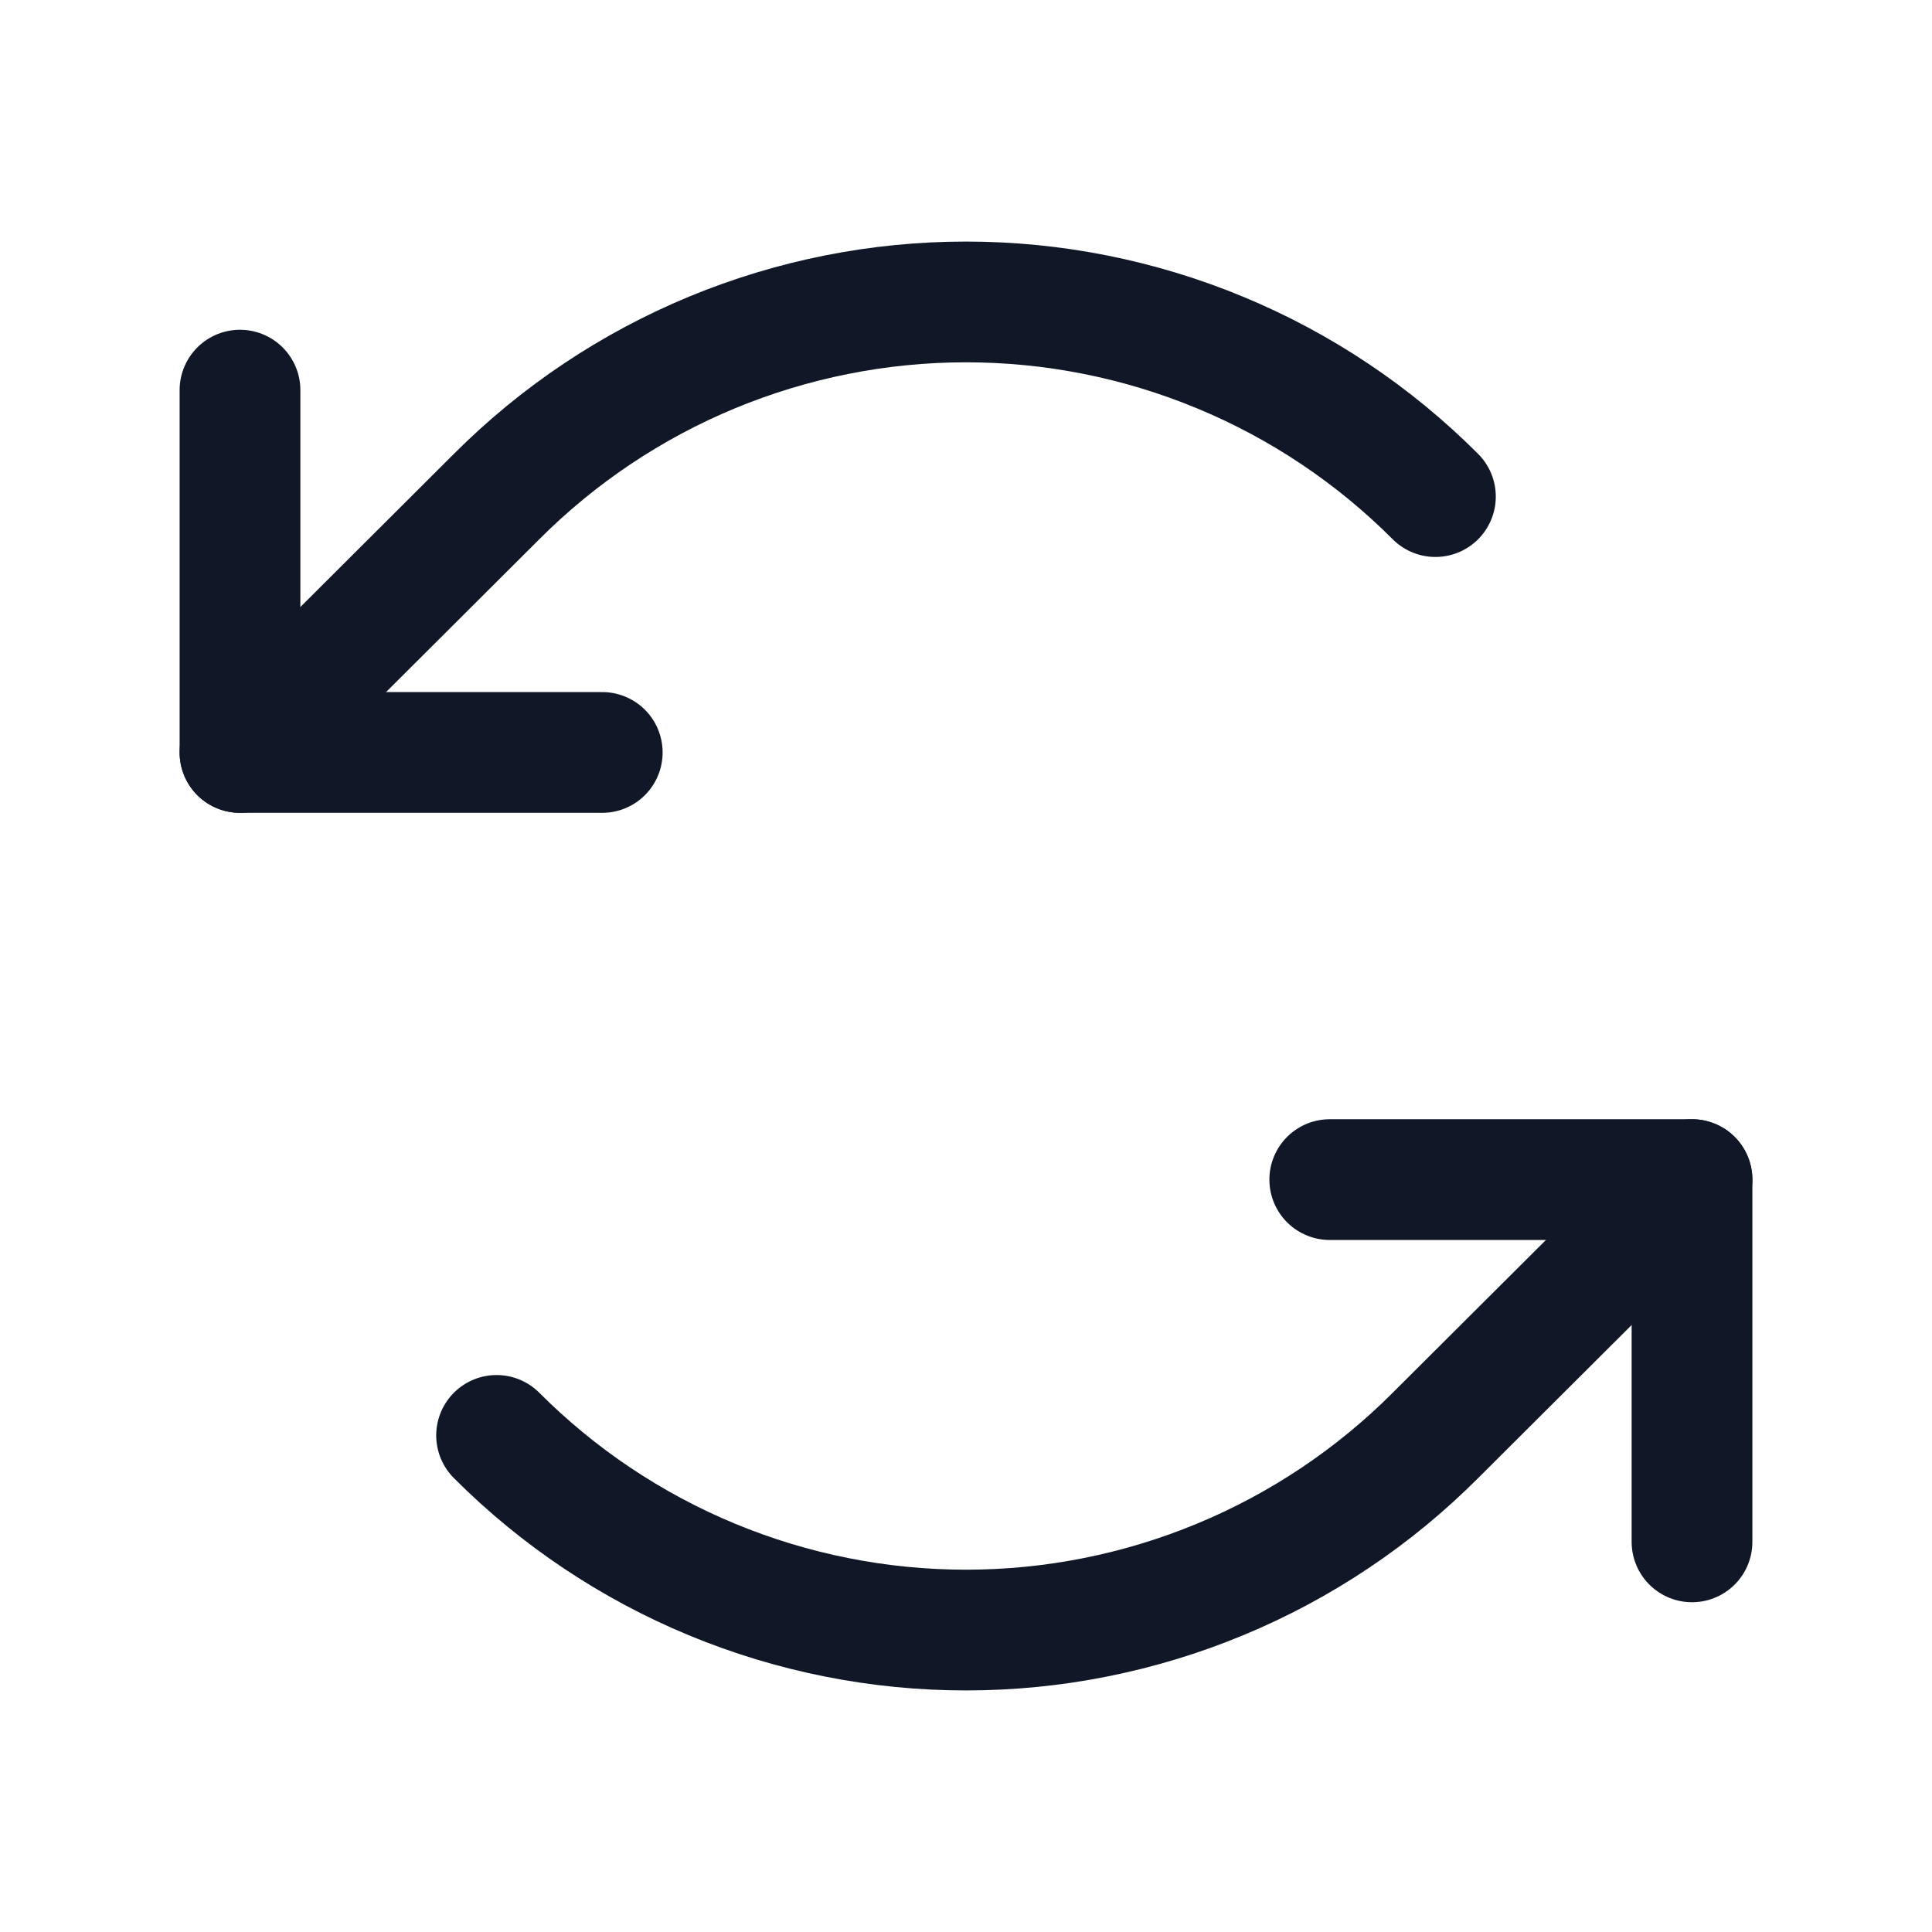 <svg width="32" height="32" viewBox="0 0 32 32" fill="none" xmlns="http://www.w3.org/2000/svg"><g id="Icon-ArrowsCounterClockwise"><g clip-path="url(#clip0_4_2162)"><g id="size=md (32px)"><g id="ArrowsCounterClockwise"><path id="Vector" d="M9.975 12.463H3.975V6.462" stroke="#101828" stroke-width="2" stroke-linecap="round" stroke-linejoin="round"/><path id="Vector_2" d="M23.775 8.225C22.755 7.203 21.543 6.392 20.208 5.839C18.874 5.286 17.444 5.001 16 5.001C14.556 5.001 13.126 5.286 11.791 5.839C10.457 6.392 9.245 7.203 8.225 8.225L3.975 12.463" stroke="#101828" stroke-width="2" stroke-linecap="round" stroke-linejoin="round"/><path id="Vector_3" d="M22.025 19.538H28.025V25.538" stroke="#101828" stroke-width="2" stroke-linecap="round" stroke-linejoin="round"/><path id="Vector_4" d="M8.225 23.775C9.245 24.797 10.457 25.608 11.791 26.161C13.126 26.714 14.556 26.999 16 26.999C17.444 26.999 18.874 26.714 20.208 26.161C21.543 25.608 22.755 24.797 23.775 23.775L28.025 19.538" stroke="#101828" stroke-width="2" stroke-linecap="round" stroke-linejoin="round"/></g></g></g></g><defs><clipPath id="clip0_4_2162"><rect width="32" height="32" rx="5" fill="white"/></clipPath></defs></svg>